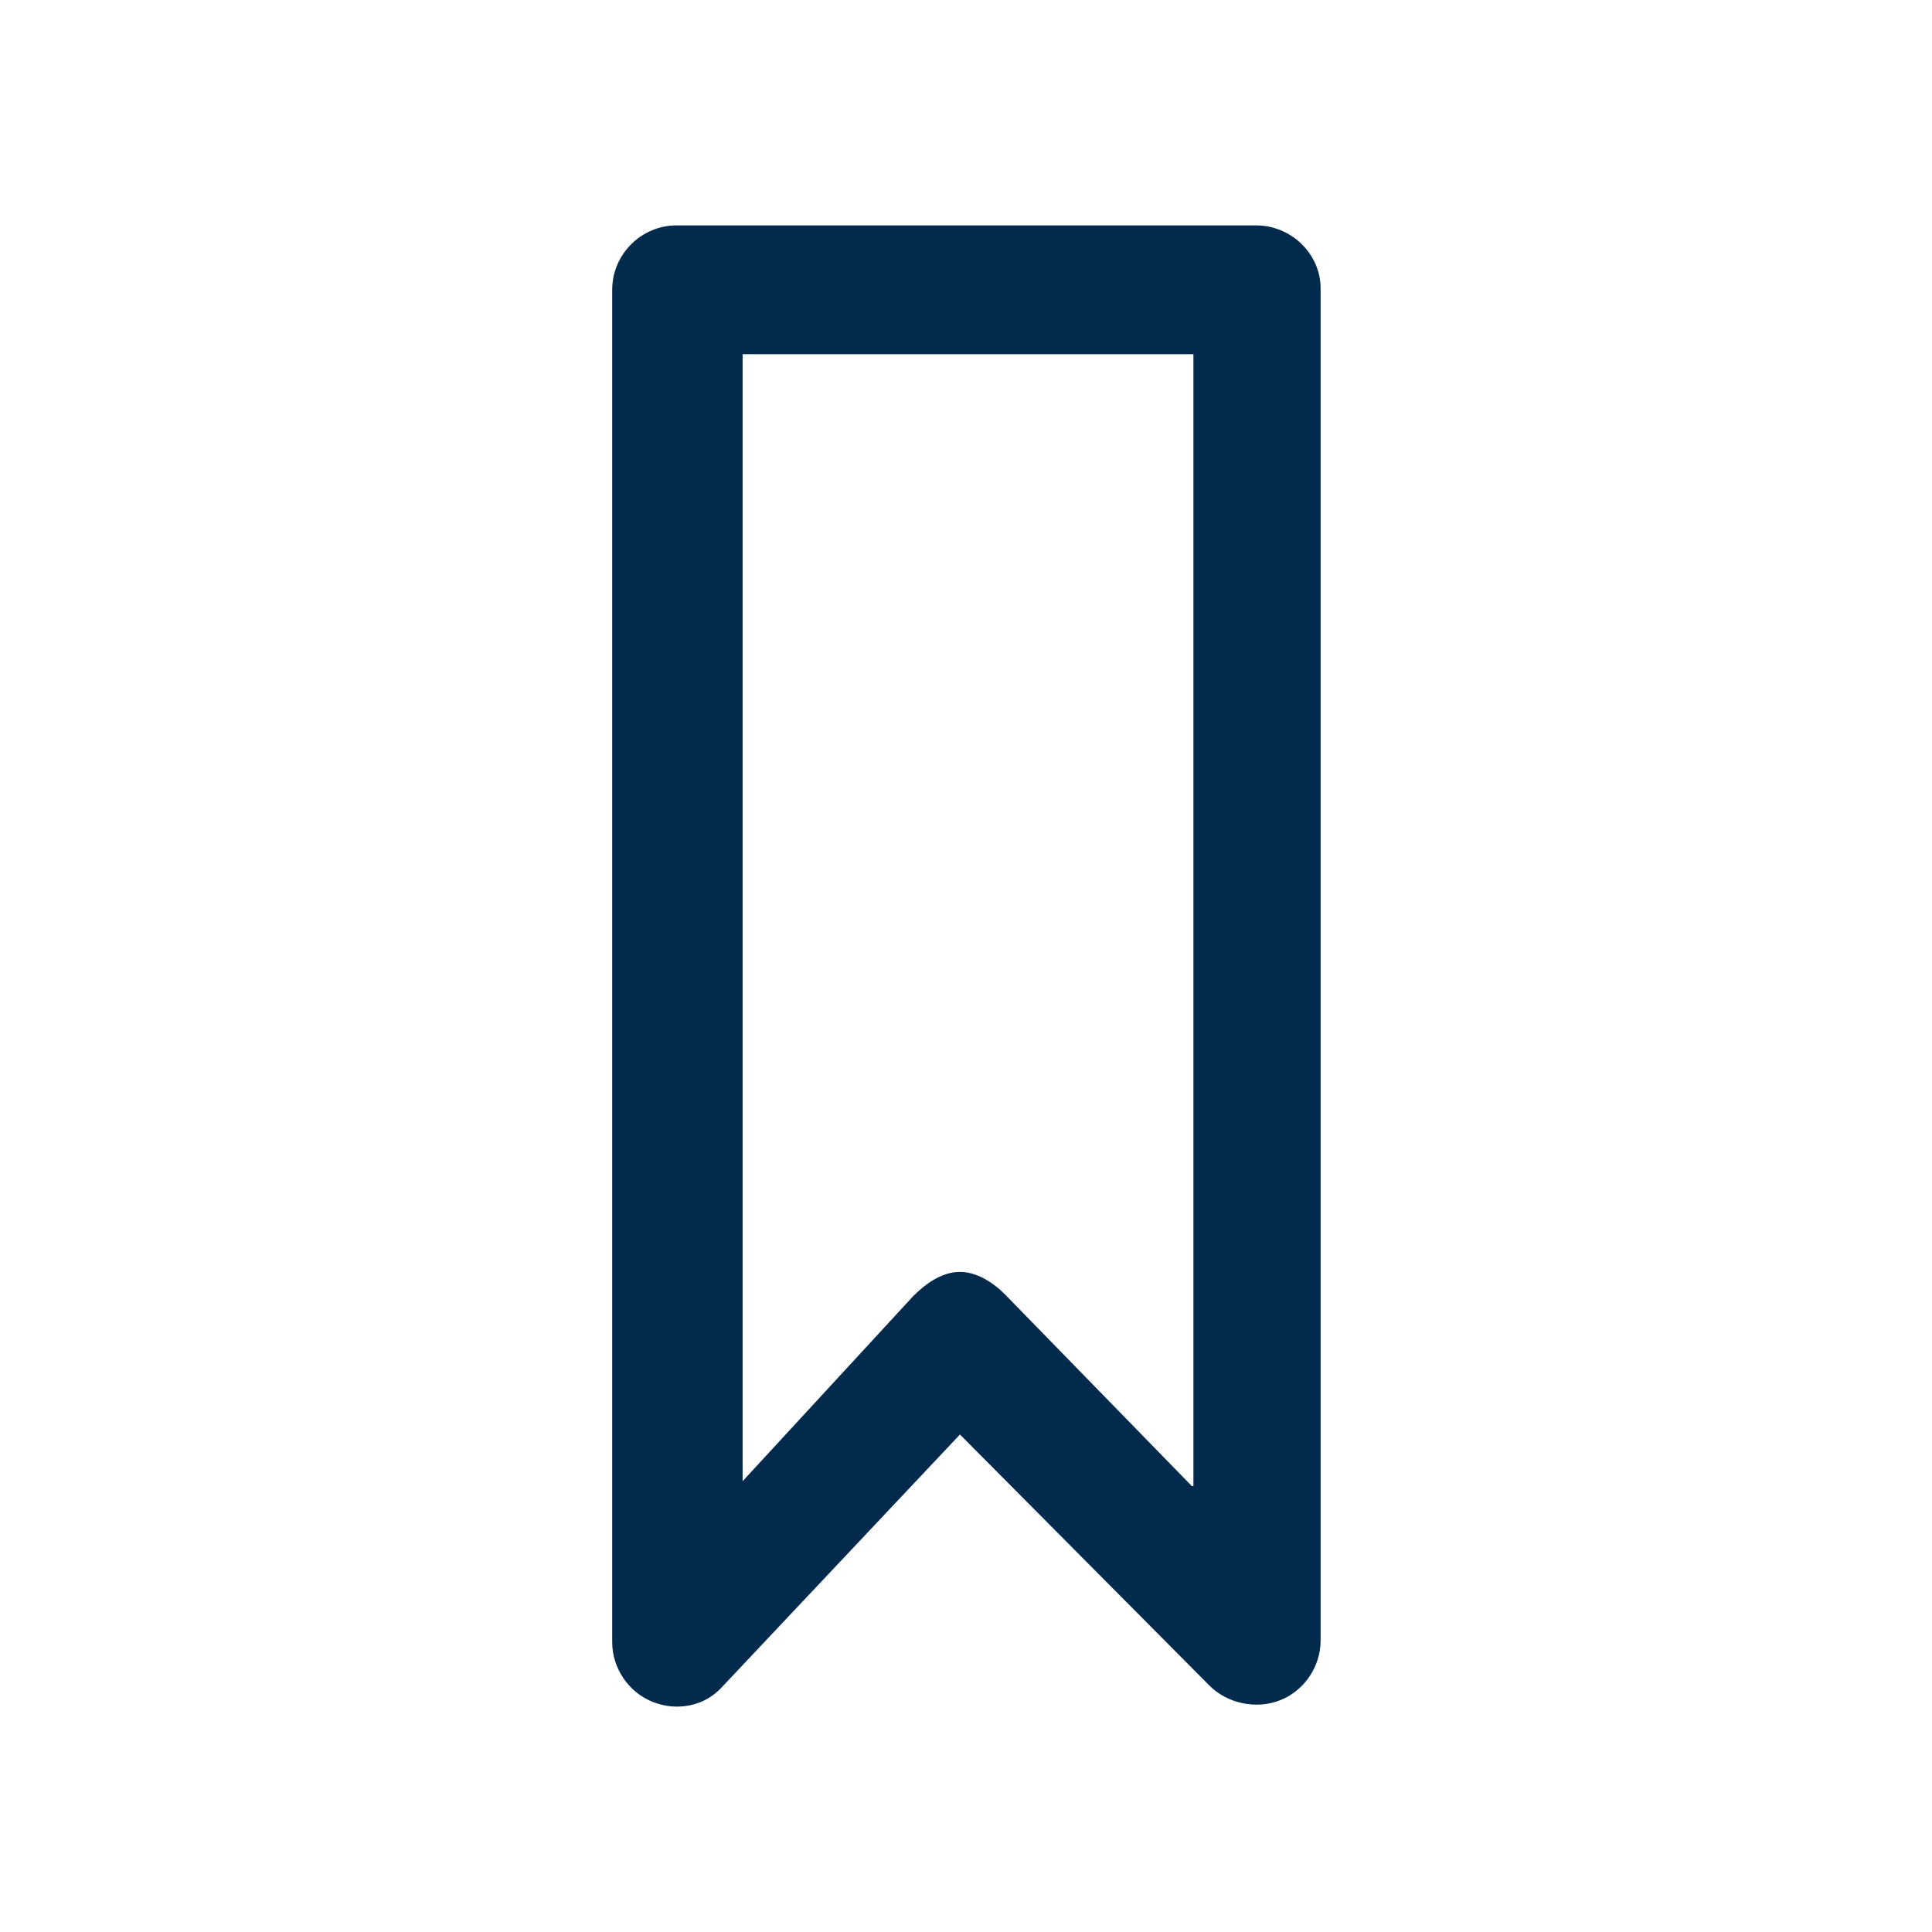 <svg width="24" height="24" viewBox="0 0 24 24" fill="none" xmlns="http://www.w3.org/2000/svg">
<path d="M15.605 2.8H8.405C7.965 2.8 7.605 3.16 7.605 3.6V20.4C7.605 20.72 7.805 21.02 8.105 21.14C8.205 21.18 8.305 21.2 8.405 21.2C8.625 21.2 8.825 21.12 8.985 20.94L11.925 17.82L15.025 20.94C15.245 21.16 15.605 21.24 15.905 21.12C16.205 21 16.405 20.7 16.405 20.38V3.58C16.405 3.16 16.045 2.8 15.605 2.8ZM14.805 18.46L12.485 16.08C12.325 15.92 12.125 15.8 11.925 15.8C11.705 15.8 11.505 15.94 11.345 16.1L9.225 18.4V4.4H14.825V18.46H14.805Z" fill="#022A4D"/>
</svg>
